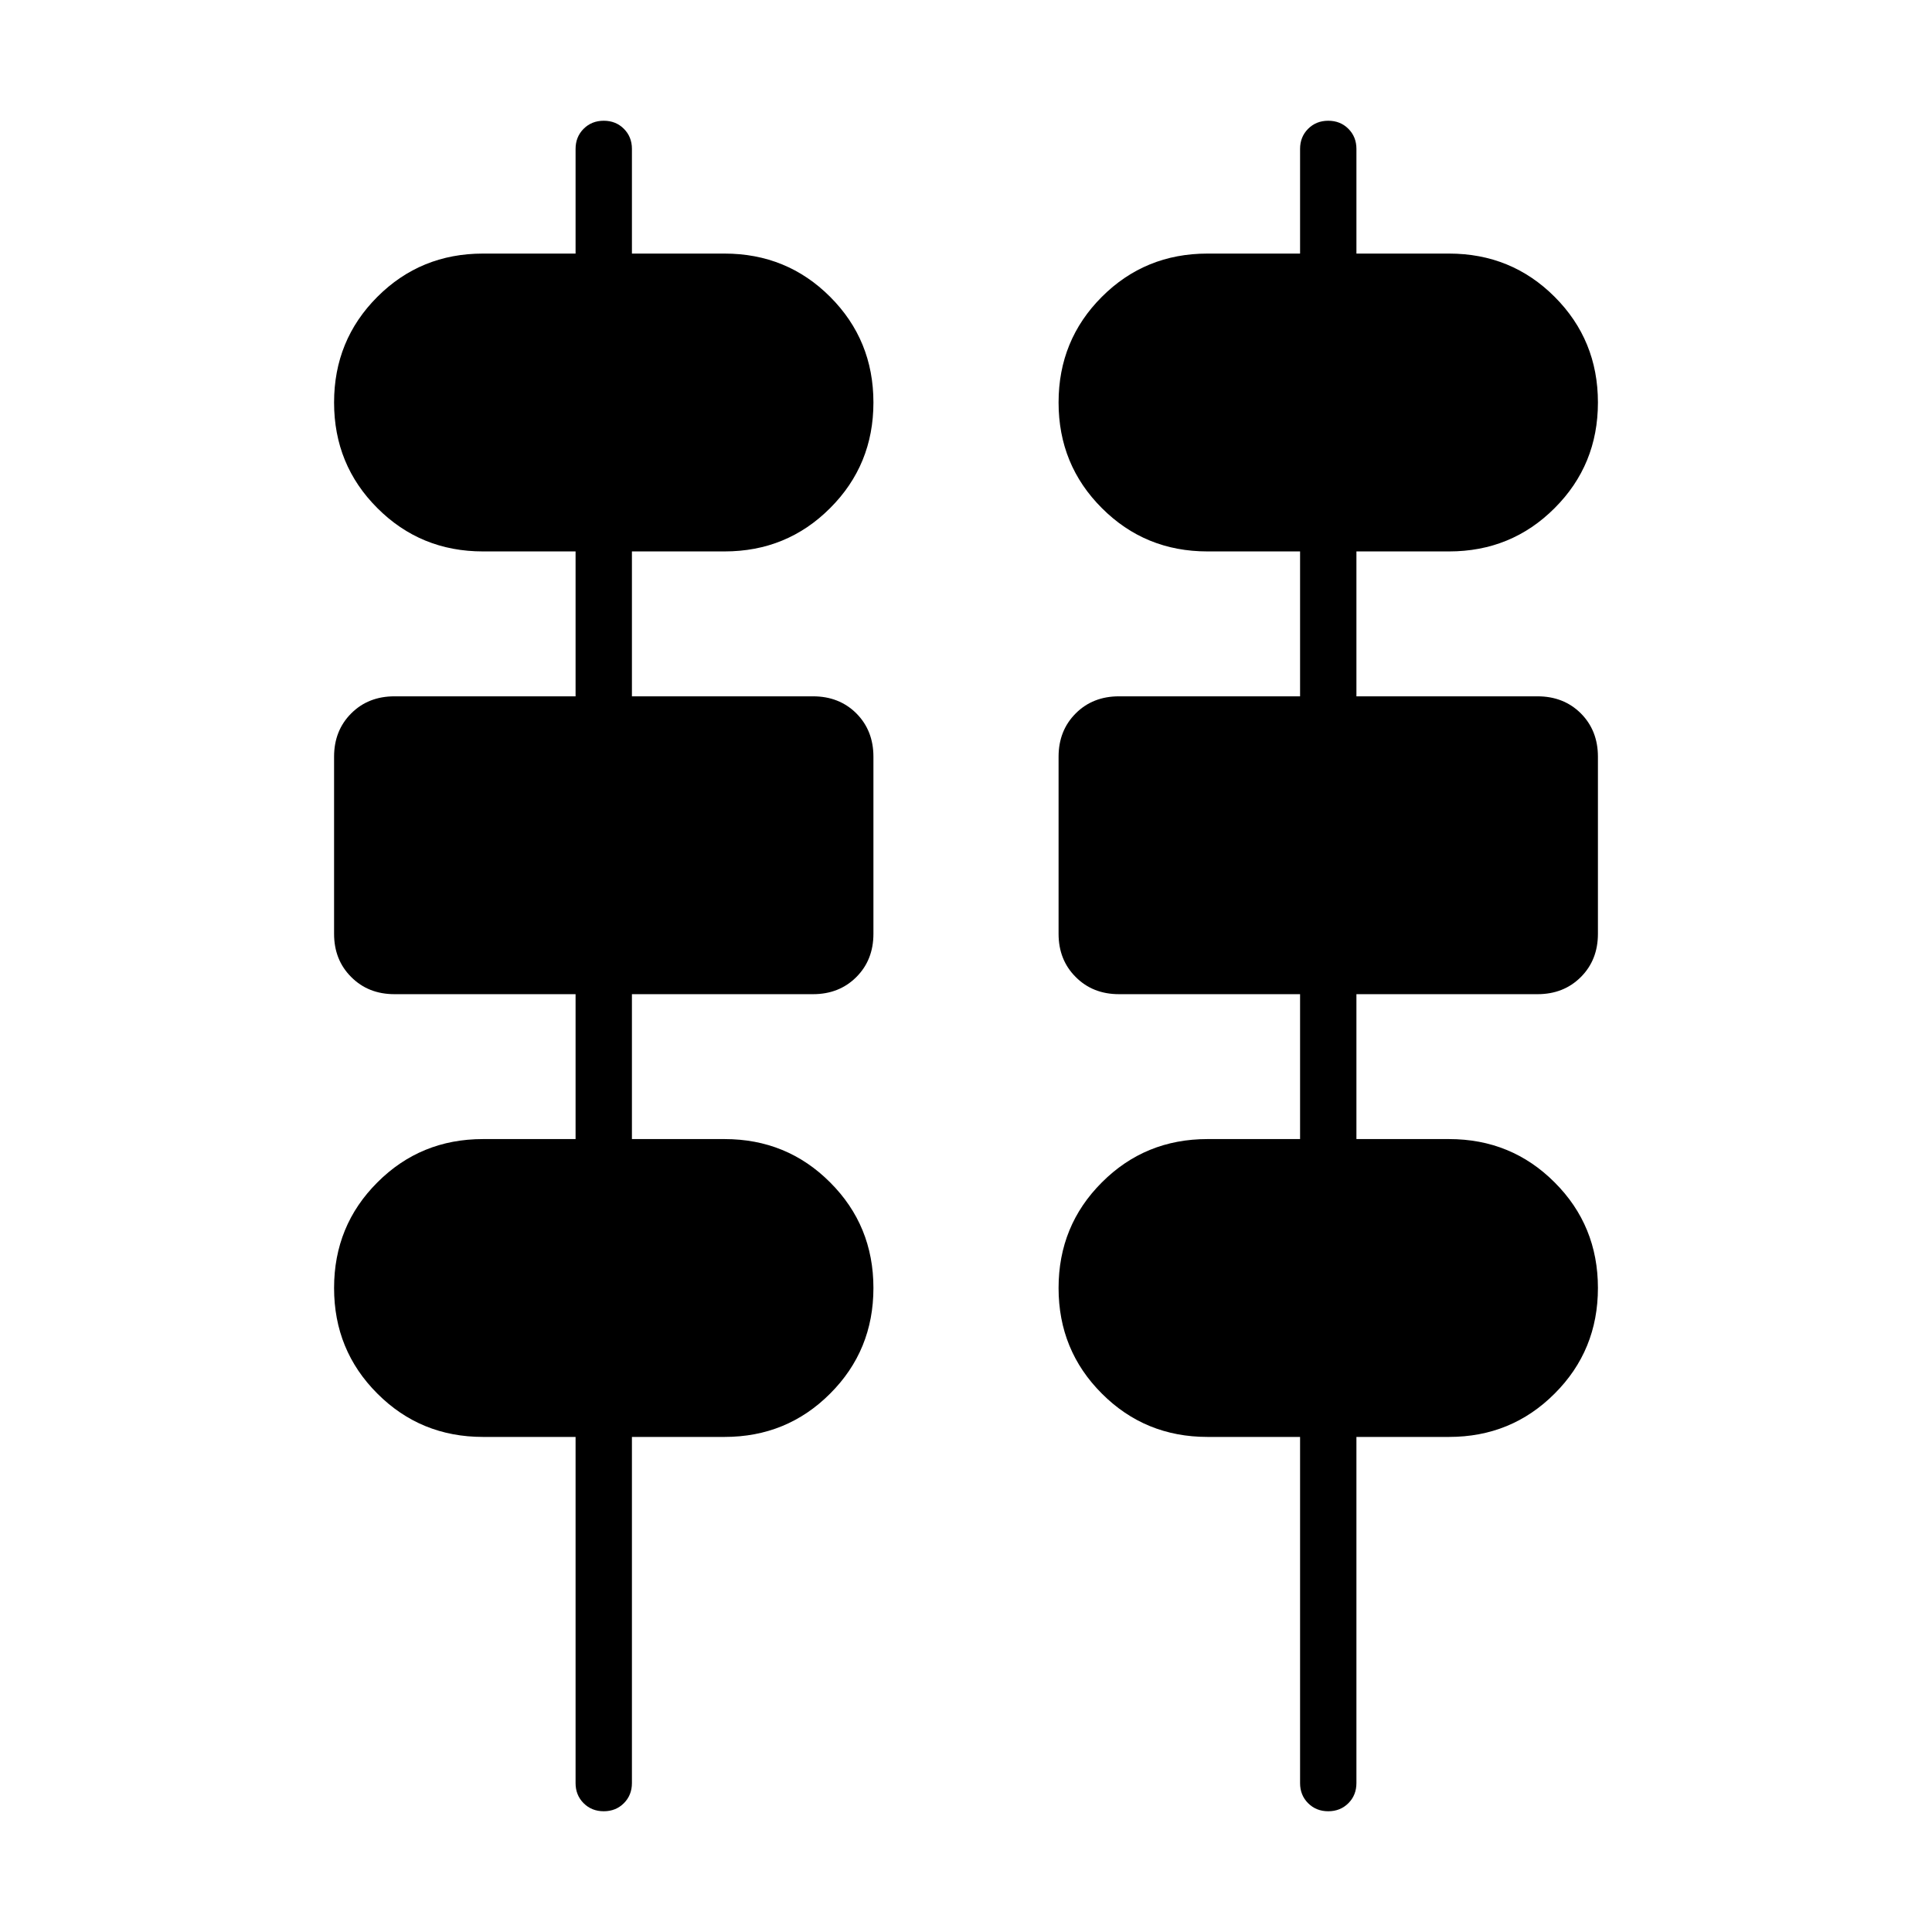 <svg xmlns="http://www.w3.org/2000/svg" height="24" width="24"><path d="M7.15 22.15v-4.3H6q-.775 0-1.312-.538Q4.15 16.775 4.15 16t.538-1.312Q5.225 14.15 6 14.15h1.15v-1.8H4.9q-.325 0-.537-.213-.213-.212-.213-.537V9.4q0-.325.213-.538.212-.212.537-.212h2.25v-1.8H6q-.775 0-1.312-.538Q4.15 5.775 4.15 5t.538-1.313Q5.225 3.15 6 3.15h1.15v-1.3q0-.15.1-.25t.25-.1q.15 0 .25.1t.1.25v1.3H9q.775 0 1.312.537.538.538.538 1.313 0 .775-.538 1.312Q9.775 6.85 9 6.85H7.85v1.8h2.25q.325 0 .538.212.212.213.212.538v2.2q0 .325-.212.537-.213.213-.538.213H7.85v1.8H9q.775 0 1.312.538.538.537.538 1.312t-.538 1.312q-.537.538-1.312.538H7.85v4.3q0 .15-.1.25t-.25.1q-.15 0-.25-.1t-.1-.25Zm9 0v-4.3H15q-.775 0-1.312-.538-.538-.537-.538-1.312t.538-1.312q.537-.538 1.312-.538h1.15v-1.8H13.9q-.325 0-.537-.213-.213-.212-.213-.537V9.4q0-.325.213-.538.212-.212.537-.212h2.25v-1.8H15q-.775 0-1.312-.538Q13.15 5.775 13.15 5t.538-1.313Q14.225 3.15 15 3.15h1.15v-1.3q0-.15.1-.25t.25-.1q.15 0 .25.1t.1.25v1.3H18q.775 0 1.312.537.538.538.538 1.313 0 .775-.538 1.312-.537.538-1.312.538h-1.15v1.8h2.25q.325 0 .538.212.212.213.212.538v2.2q0 .325-.212.537-.213.213-.538.213h-2.25v1.8H18q.775 0 1.312.538.538.537.538 1.312t-.538 1.312q-.537.538-1.312.538h-1.15v4.3q0 .15-.1.25t-.25.1q-.15 0-.25-.1t-.1-.25Z"/></svg>